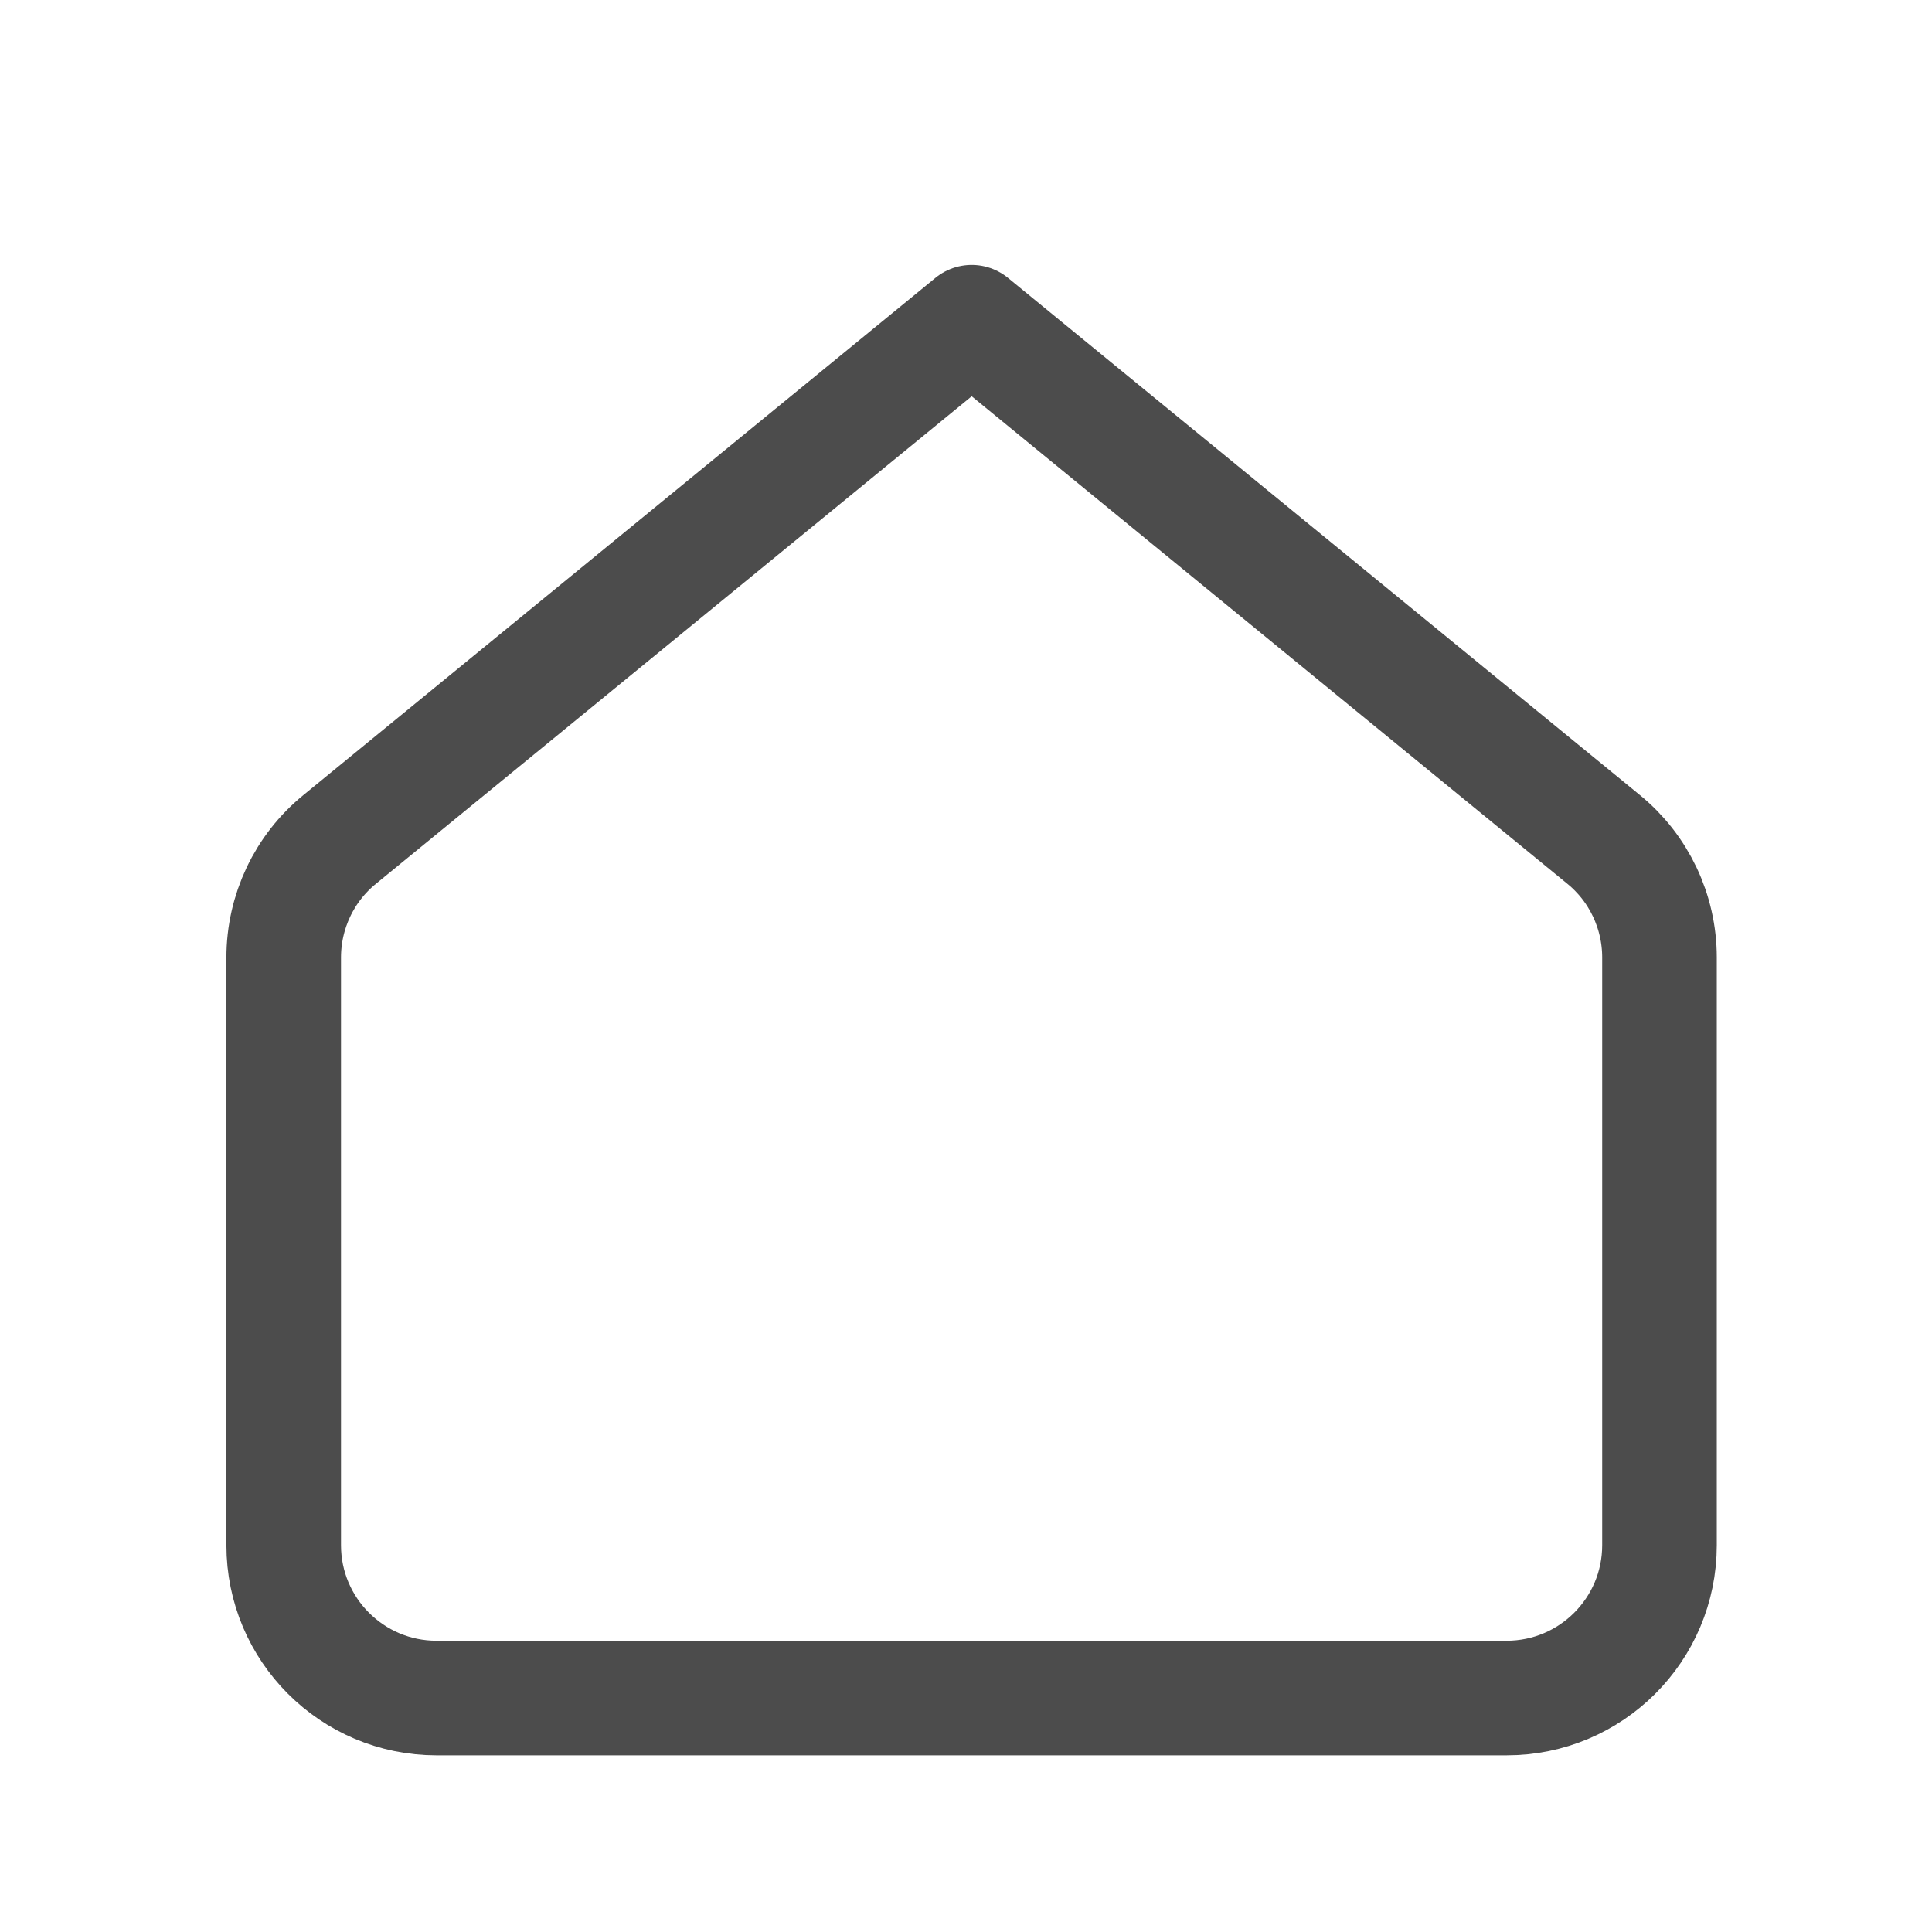 <svg width="19" height="19" viewBox="0 0 19 19" fill="none" xmlns="http://www.w3.org/2000/svg">
<path fill-rule="evenodd" clip-rule="evenodd" d="M3.342 8.254L9.556 3.169L15.769 8.254C16.118 8.538 16.32 8.966 16.32 9.416V15.196C16.32 16.026 15.647 16.699 14.816 16.699H4.293C3.463 16.699 2.79 16.026 2.79 15.196L2.79 9.417C2.79 8.966 2.992 8.538 3.342 8.254V8.254Z" stroke="black" stroke-opacity="0.7" stroke-width="1.127" stroke-linecap="round" stroke-linejoin="round"/>
</svg>
